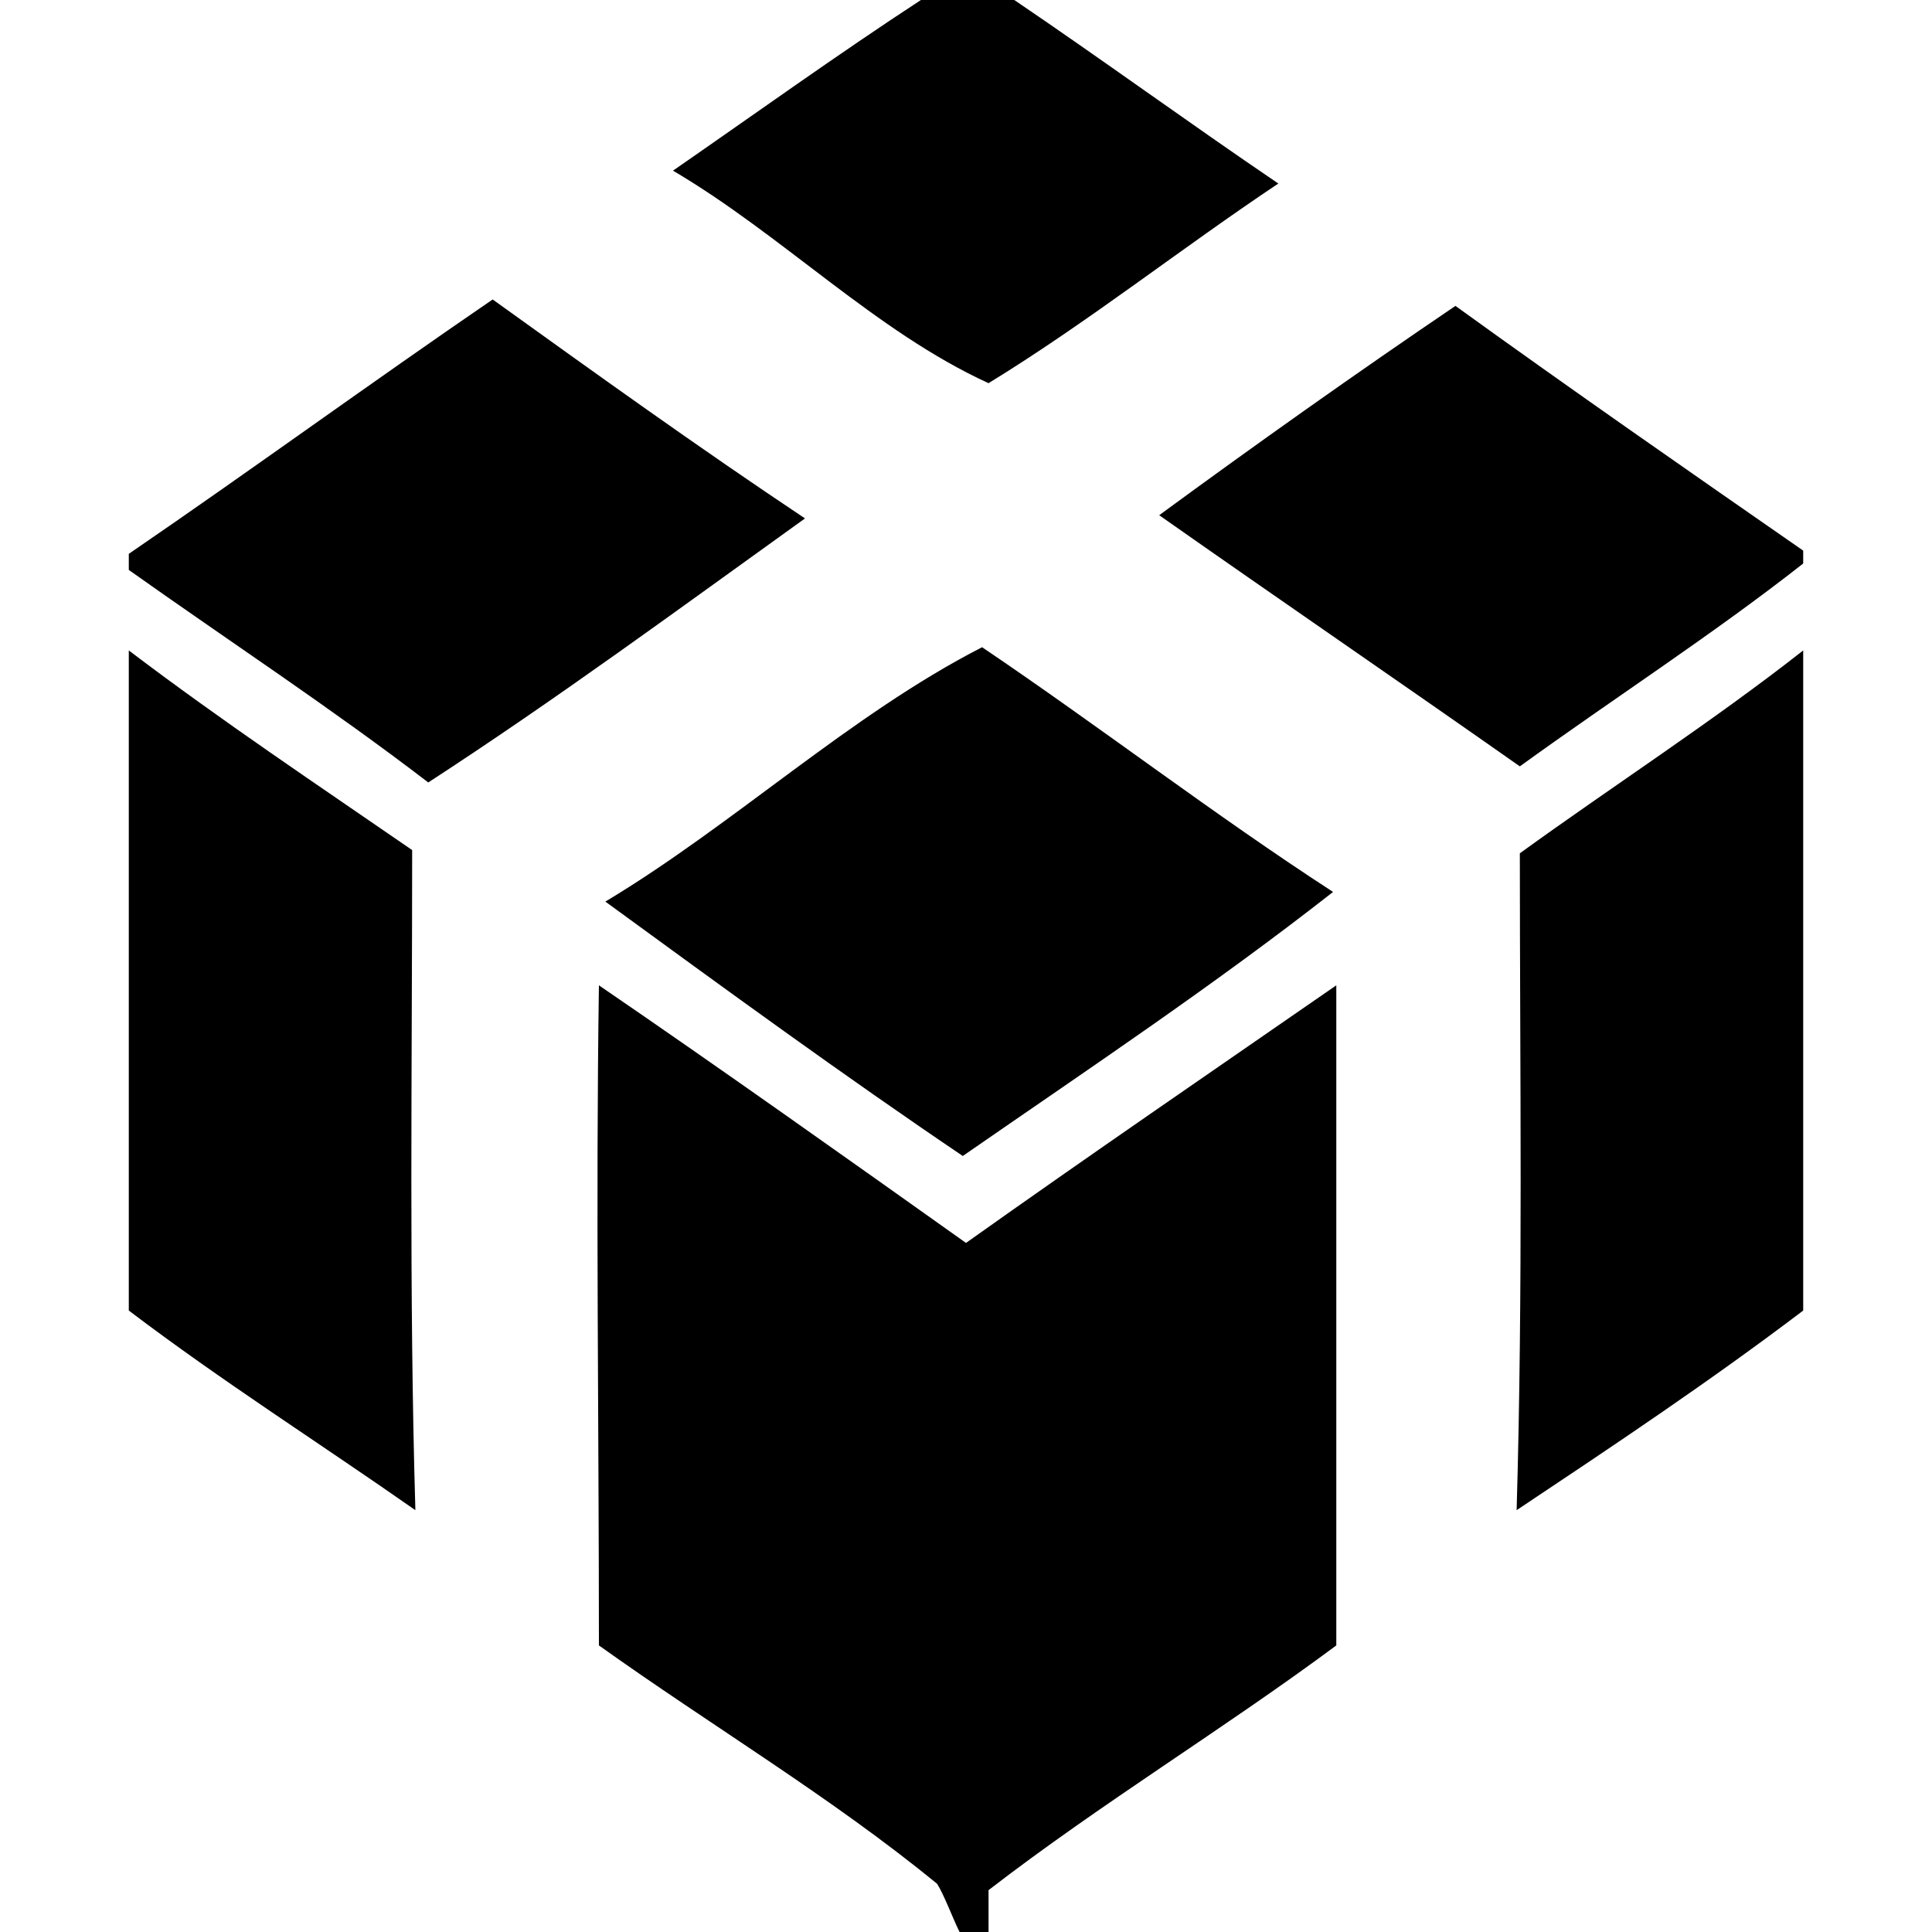 <?xml version="1.0" encoding="utf-8"?>
<!-- Generator: Adobe Illustrator 23.0.3, SVG Export Plug-In . SVG Version: 6.00 Build 0)  -->
<svg version="1.1" id="图层_1" xmlns="http://www.w3.org/2000/svg" xmlns:xlink="http://www.w3.org/1999/xlink" x="0px" y="0px"
	 viewBox="0 0 60 60" style="enable-background:new 0 0 60 60;" xml:space="preserve">
<g>
	<path d="M28.6,0h2.9c2.8,1.9,5.4,3.8,8.2,5.7c-3,2-5.9,4.3-9,6.2c-3.5-1.6-6.4-4.6-9.8-6.6C23.5,3.5,26,1.7,28.6,0z"/>
	<path d="M4,17.2c3.8-2.6,7.5-5.3,11.3-7.9c3.2,2.3,6.4,4.6,9.7,6.8c-3.9,2.8-7.7,5.6-11.7,8.2c-3-2.3-6.2-4.4-9.3-6.6V17.2z"/>
	<path d="M36,16c3-2.2,6.1-4.4,9.2-6.5c3.6,2.6,7.2,5.1,10.8,7.6v0.4c-2.8,2.2-5.9,4.2-8.8,6.3C43.5,21.2,39.7,18.6,36,16z"/>
	<path d="M18.8,28c4-2.4,7.6-5.8,11.7-7.9c3.7,2.5,7.2,5.2,10.9,7.6c-3.7,2.9-7.6,5.5-11.5,8.2C26.2,33.4,22.5,30.7,18.8,28z"/>
	<path d="M4,20.2c2.9,2.2,5.9,4.2,8.8,6.2c0,6.8-0.1,13.7,0.1,20.5c-3-2.1-6-4-8.9-6.2V20.2z"/>
	<path d="M47.2,26.5c2.9-2.1,6-4.1,8.8-6.3v20.5c-2.9,2.2-5.9,4.2-8.9,6.2C47.3,40.1,47.2,33.3,47.2,26.5z"/>
	<path d="M18.6,30.6c3.8,2.6,7.6,5.3,11.4,8c3.8-2.7,7.6-5.3,11.5-8c0,6.8,0,13.7,0,20.5c-3.5,2.6-7.3,4.9-10.8,7.6l0,1.3h-0.9
		c-0.2-0.4-0.5-1.2-0.7-1.5c-3.3-2.7-7-4.9-10.5-7.4C18.6,44.2,18.5,37.4,18.6,30.6z"/>
</g>
</svg>
